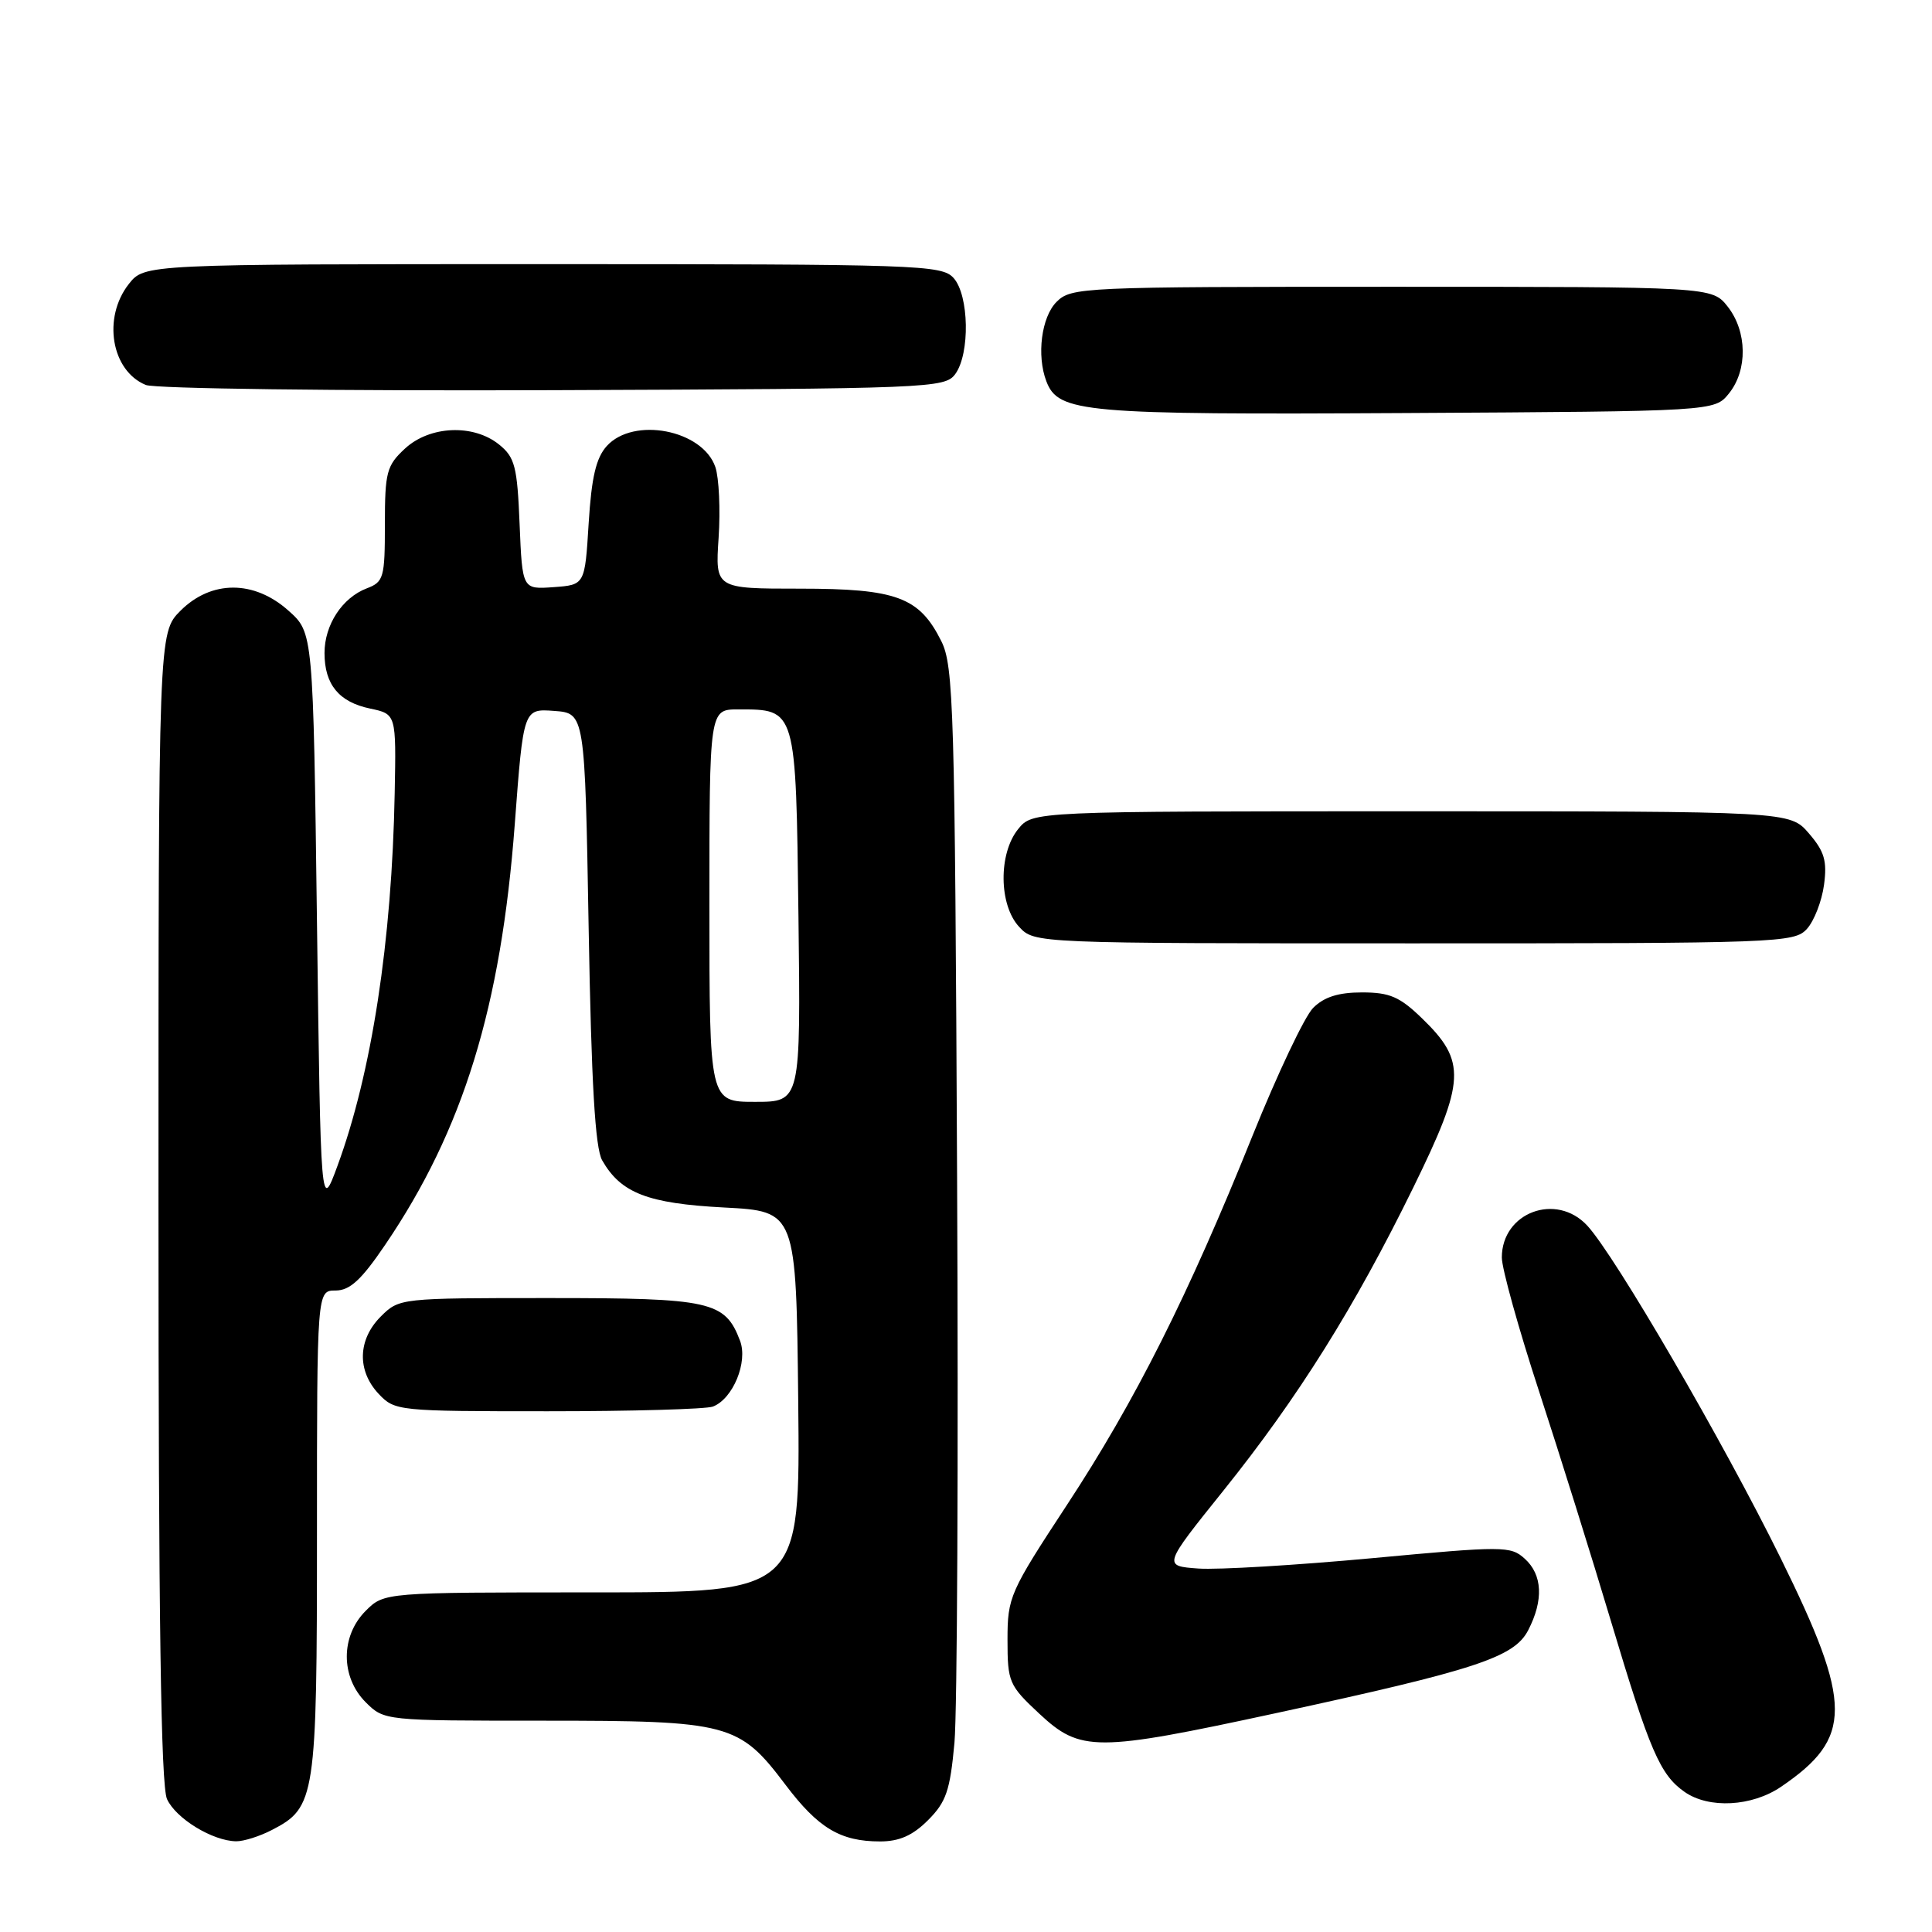 <?xml version="1.0" encoding="UTF-8" standalone="no"?>
<!DOCTYPE svg PUBLIC "-//W3C//DTD SVG 1.1//EN" "http://www.w3.org/Graphics/SVG/1.1/DTD/svg11.dtd" >
<svg xmlns="http://www.w3.org/2000/svg" xmlns:xlink="http://www.w3.org/1999/xlink" version="1.1" viewBox="0 0 256 256">
 <g >
 <path fill="currentColor"
d=" M 36.03 242.48 C 41.81 239.50 42.00 238.24 42.00 203.05 C 42.00 171.00 42.00 171.00 44.46 171.00 C 46.36 171.00 47.88 169.60 51.04 164.94 C 61.38 149.72 66.39 133.44 68.21 109.20 C 69.36 93.90 69.36 93.90 73.43 94.20 C 77.50 94.50 77.50 94.50 78.00 123.00 C 78.36 143.59 78.86 152.12 79.79 153.75 C 82.27 158.09 85.82 159.47 95.95 160.00 C 105.50 160.50 105.50 160.50 105.77 185.75 C 106.03 211.00 106.03 211.00 78.47 211.00 C 50.91 211.00 50.91 211.00 48.45 213.45 C 45.12 216.79 45.12 222.21 48.45 225.55 C 50.91 228.00 50.94 228.00 72.05 228.00 C 96.64 228.00 97.93 228.34 104.08 236.49 C 108.42 242.24 111.36 244.00 116.62 244.00 C 119.16 244.00 120.95 243.21 122.97 241.18 C 125.38 238.77 125.89 237.26 126.47 230.93 C 126.84 226.84 127.00 193.12 126.82 156.00 C 126.53 93.87 126.36 88.22 124.73 84.96 C 121.82 79.12 118.81 78.00 105.98 78.00 C 94.77 78.00 94.77 78.00 95.22 71.25 C 95.47 67.54 95.27 63.32 94.79 61.89 C 93.11 56.96 83.96 55.18 80.40 59.10 C 78.98 60.68 78.38 63.23 78.00 69.35 C 77.50 77.50 77.50 77.50 73.35 77.80 C 69.21 78.10 69.21 78.10 68.85 69.46 C 68.54 61.82 68.23 60.60 66.14 58.91 C 62.73 56.15 56.94 56.40 53.65 59.45 C 51.23 61.69 51.00 62.57 51.00 69.48 C 51.00 76.55 50.84 77.11 48.60 77.96 C 45.35 79.20 43.00 82.79 43.00 86.53 C 43.00 90.70 44.91 93.03 49.05 93.89 C 52.50 94.62 52.50 94.62 52.30 105.06 C 51.93 124.74 49.25 142.16 44.71 154.50 C 42.50 160.50 42.50 160.50 42.00 122.17 C 41.50 83.83 41.50 83.83 38.23 80.92 C 33.67 76.84 28.00 76.85 23.92 80.92 C 21.00 83.85 21.00 83.85 21.00 159.88 C 21.00 214.38 21.32 236.61 22.13 238.39 C 23.31 240.97 28.17 243.94 31.30 243.98 C 32.29 243.99 34.42 243.32 36.03 242.48 Z  M 236.01 236.75 C 245.51 230.28 245.51 225.86 235.96 206.49 C 228.33 191.01 214.01 166.39 210.32 162.40 C 206.21 157.96 199.00 160.65 199.00 166.63 C 199.00 168.08 201.22 176.07 203.94 184.38 C 206.66 192.70 210.95 206.42 213.48 214.88 C 218.60 231.99 219.97 235.17 223.22 237.44 C 226.44 239.69 232.14 239.39 236.01 236.75 Z  M 169.03 227.01 C 195.58 221.27 200.63 219.61 202.49 216.02 C 204.55 212.04 204.39 208.66 202.04 206.54 C 200.17 204.84 199.25 204.84 181.79 206.47 C 171.73 207.40 161.38 208.02 158.80 207.84 C 154.09 207.50 154.09 207.50 162.12 197.50 C 172.01 185.17 179.48 173.25 187.27 157.35 C 194.20 143.20 194.33 140.65 188.43 134.94 C 185.48 132.08 184.15 131.50 180.47 131.50 C 177.35 131.50 175.45 132.10 174.00 133.55 C 172.87 134.68 169.25 142.33 165.94 150.55 C 157.47 171.62 150.43 185.63 141.35 199.45 C 133.80 210.95 133.50 211.63 133.50 217.27 C 133.50 222.88 133.69 223.32 137.71 227.07 C 143.17 232.16 145.19 232.16 169.03 227.01 Z  M 94.46 186.38 C 97.12 185.36 99.13 180.48 98.06 177.66 C 96.07 172.41 94.21 172.00 72.73 172.00 C 53.02 172.00 52.90 172.01 50.45 174.45 C 47.40 177.51 47.29 181.62 50.17 184.69 C 52.31 186.96 52.72 187.00 72.59 187.00 C 83.73 187.00 93.56 186.72 94.46 186.38 Z  M 239.43 123.08 C 240.39 122.02 241.40 119.40 241.69 117.26 C 242.12 114.08 241.75 112.82 239.69 110.43 C 237.17 107.50 237.17 107.50 187.00 107.50 C 136.82 107.50 136.82 107.50 134.91 109.86 C 132.28 113.11 132.35 119.92 135.04 122.81 C 137.08 125.00 137.08 125.00 187.38 125.00 C 235.74 125.00 237.76 124.93 239.43 123.08 Z  M 229.09 52.14 C 231.59 49.05 231.52 43.93 228.93 40.63 C 226.85 38.00 226.85 38.00 184.43 38.00 C 143.33 38.00 141.94 38.06 140.00 40.00 C 137.99 42.01 137.34 47.11 138.65 50.53 C 140.24 54.68 143.47 54.97 186.34 54.73 C 227.18 54.50 227.18 54.50 229.09 52.14 Z  M 126.58 49.56 C 128.55 46.86 128.41 39.11 126.35 36.83 C 124.78 35.10 121.77 35.00 71.92 35.00 C 19.15 35.00 19.15 35.00 17.07 37.63 C 13.56 42.10 14.74 49.13 19.32 51.01 C 20.52 51.50 44.64 51.81 73.33 51.70 C 123.36 51.51 125.21 51.43 126.58 49.56 Z  M 94.00 120.00 C 94.00 94.00 94.00 94.00 97.81 94.00 C 105.53 94.00 105.46 93.75 105.80 121.42 C 106.10 146.00 106.10 146.00 100.05 146.00 C 94.00 146.00 94.00 146.00 94.00 120.00 Z "/>
</g>
</svg>